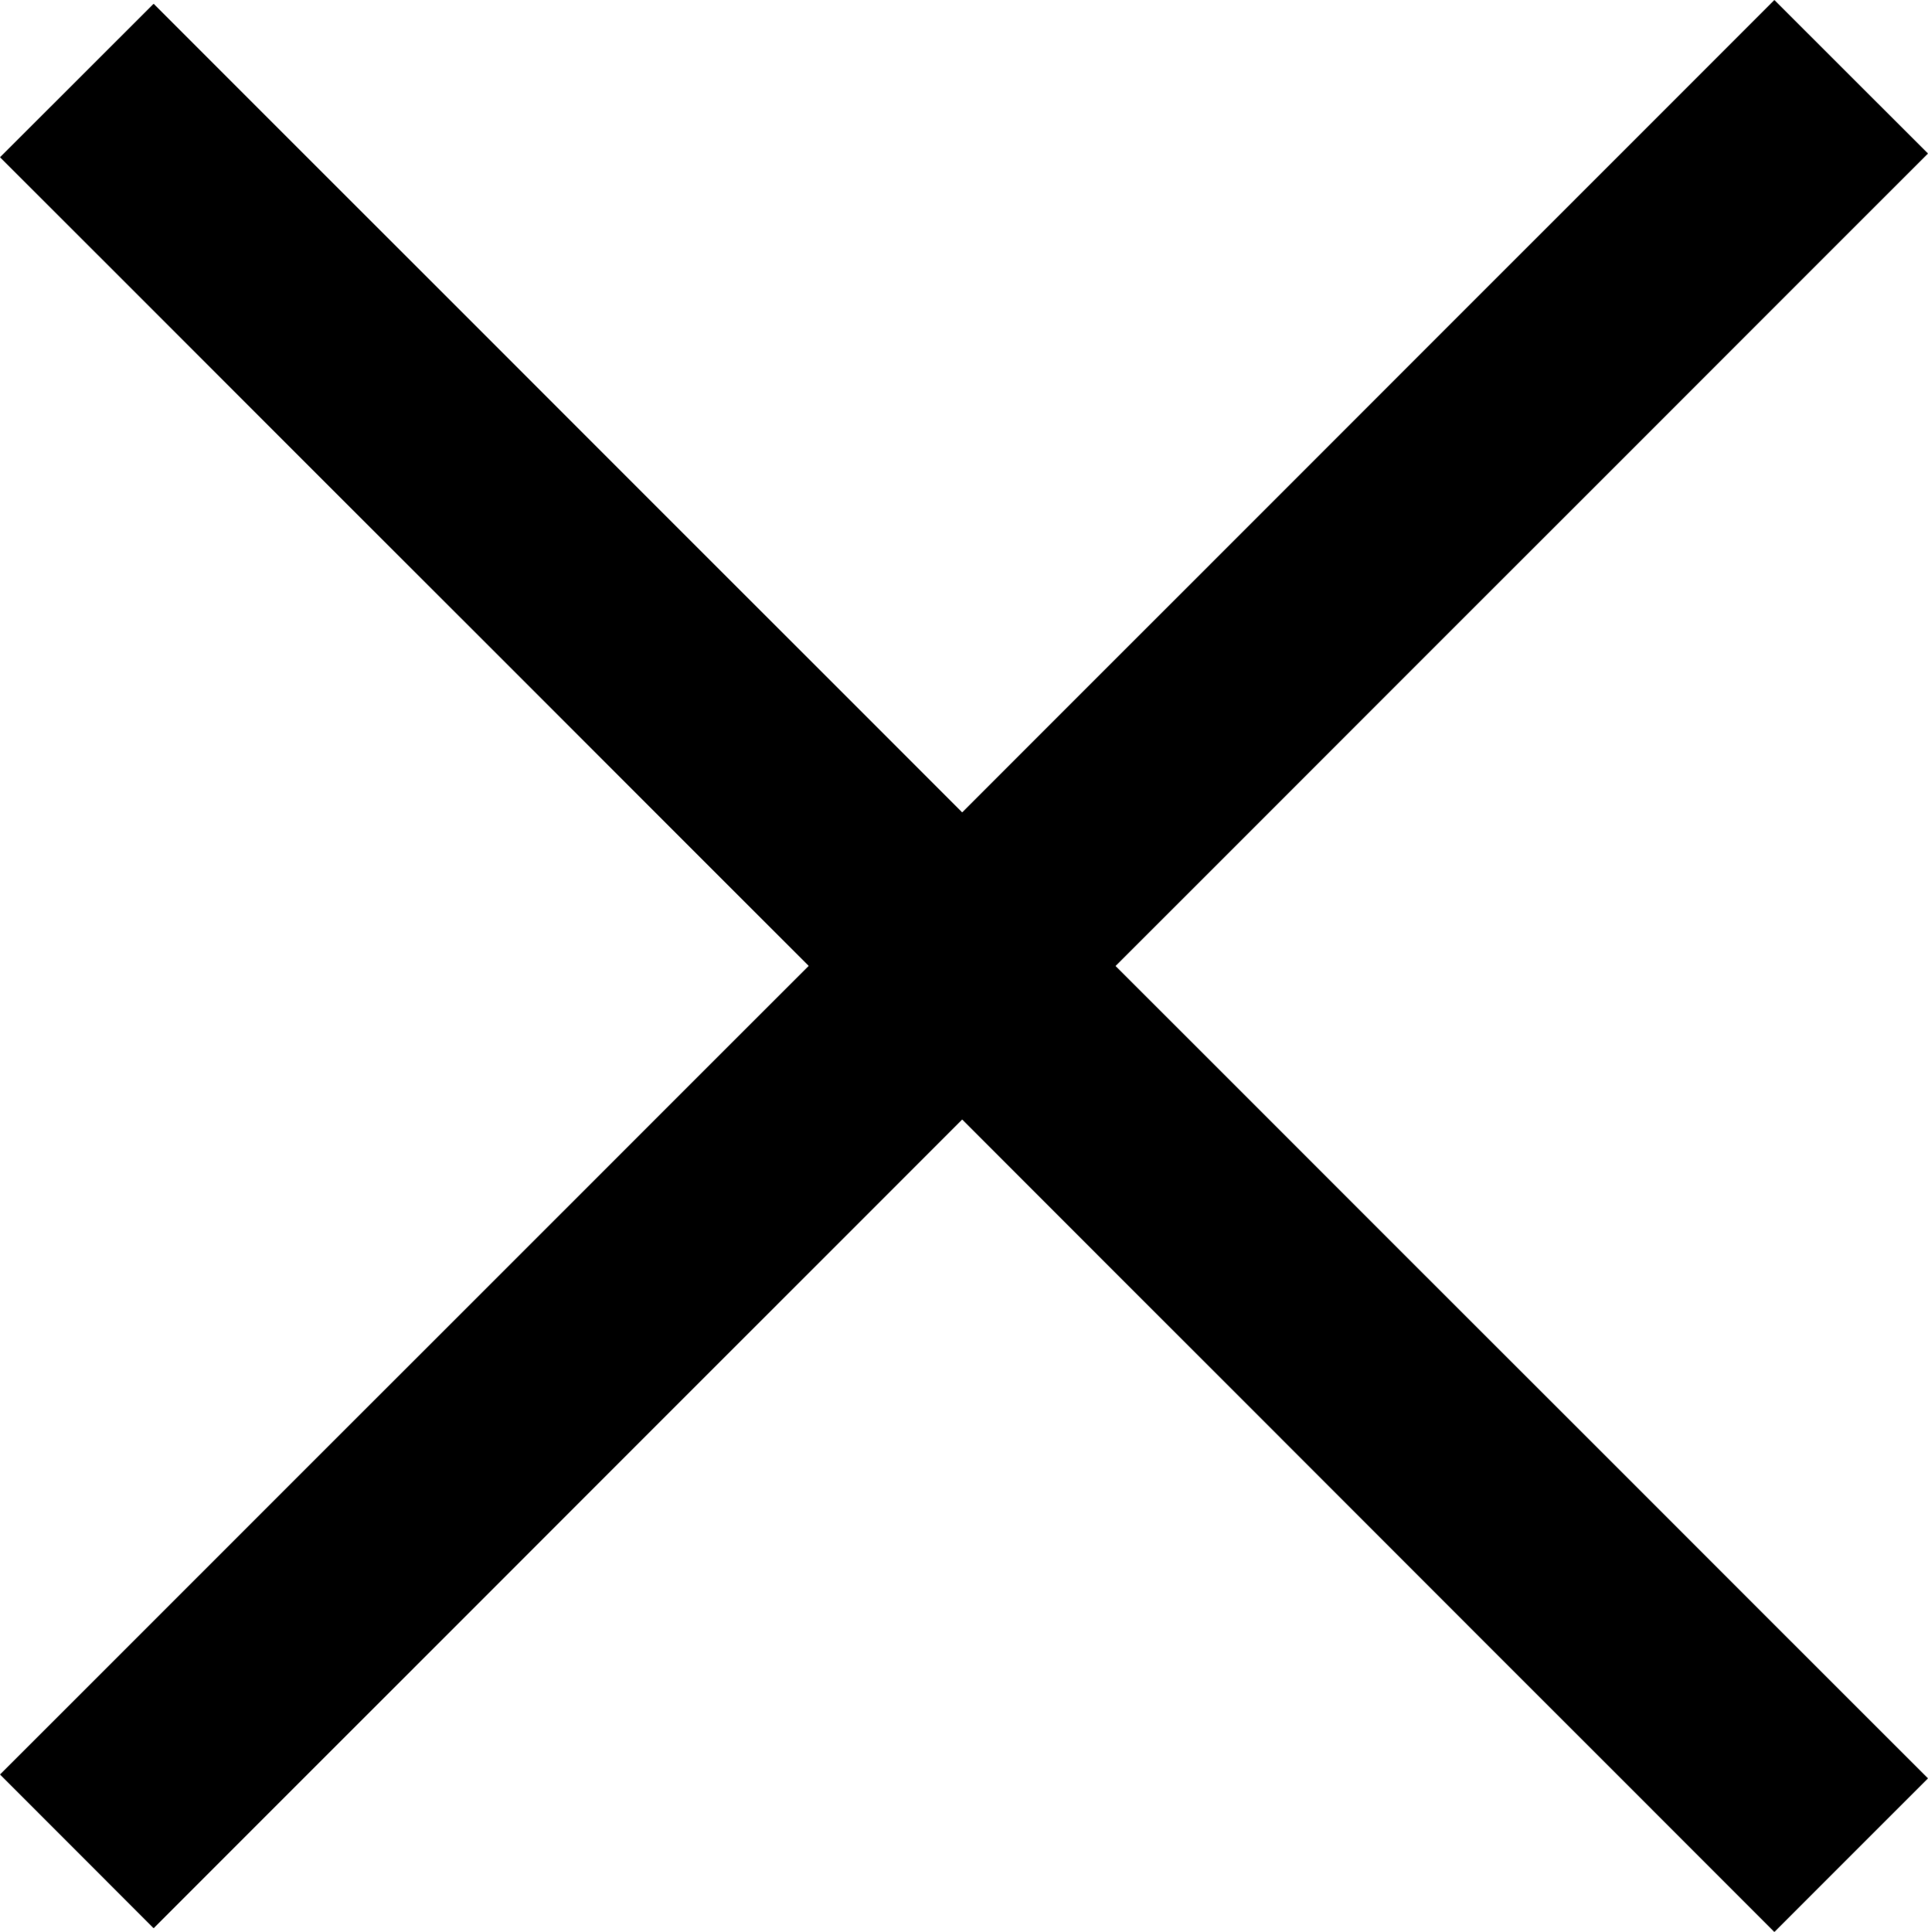 <?xml version="1.0" encoding="utf-8"?>
<!-- Generator: Adobe Illustrator 16.0.0, SVG Export Plug-In . SVG Version: 6.00 Build 0)  -->
<!DOCTYPE svg PUBLIC "-//W3C//DTD SVG 1.1//EN" "http://www.w3.org/Graphics/SVG/1.1/DTD/svg11.dtd">
<svg version="1.1" id="Шар_1" xmlns="http://www.w3.org/2000/svg" xmlns:xlink="http://www.w3.org/1999/xlink" x="0px" y="0px"
	 width="16.958px" height="16.991px" viewBox="0 0 16.958 16.991" enable-background="new 0 0 16.958 16.991" xml:space="preserve">
<g>
	<path d="M9.812,8.496l7.146,7.145l-1.351,1.351L8.463,9.846l-7.112,7.113L0,15.607l7.113-7.112L0,1.383l1.351-1.35l7.112,7.112
		L15.607,0l1.351,1.35L9.812,8.496z"/>
</g>
</svg>
